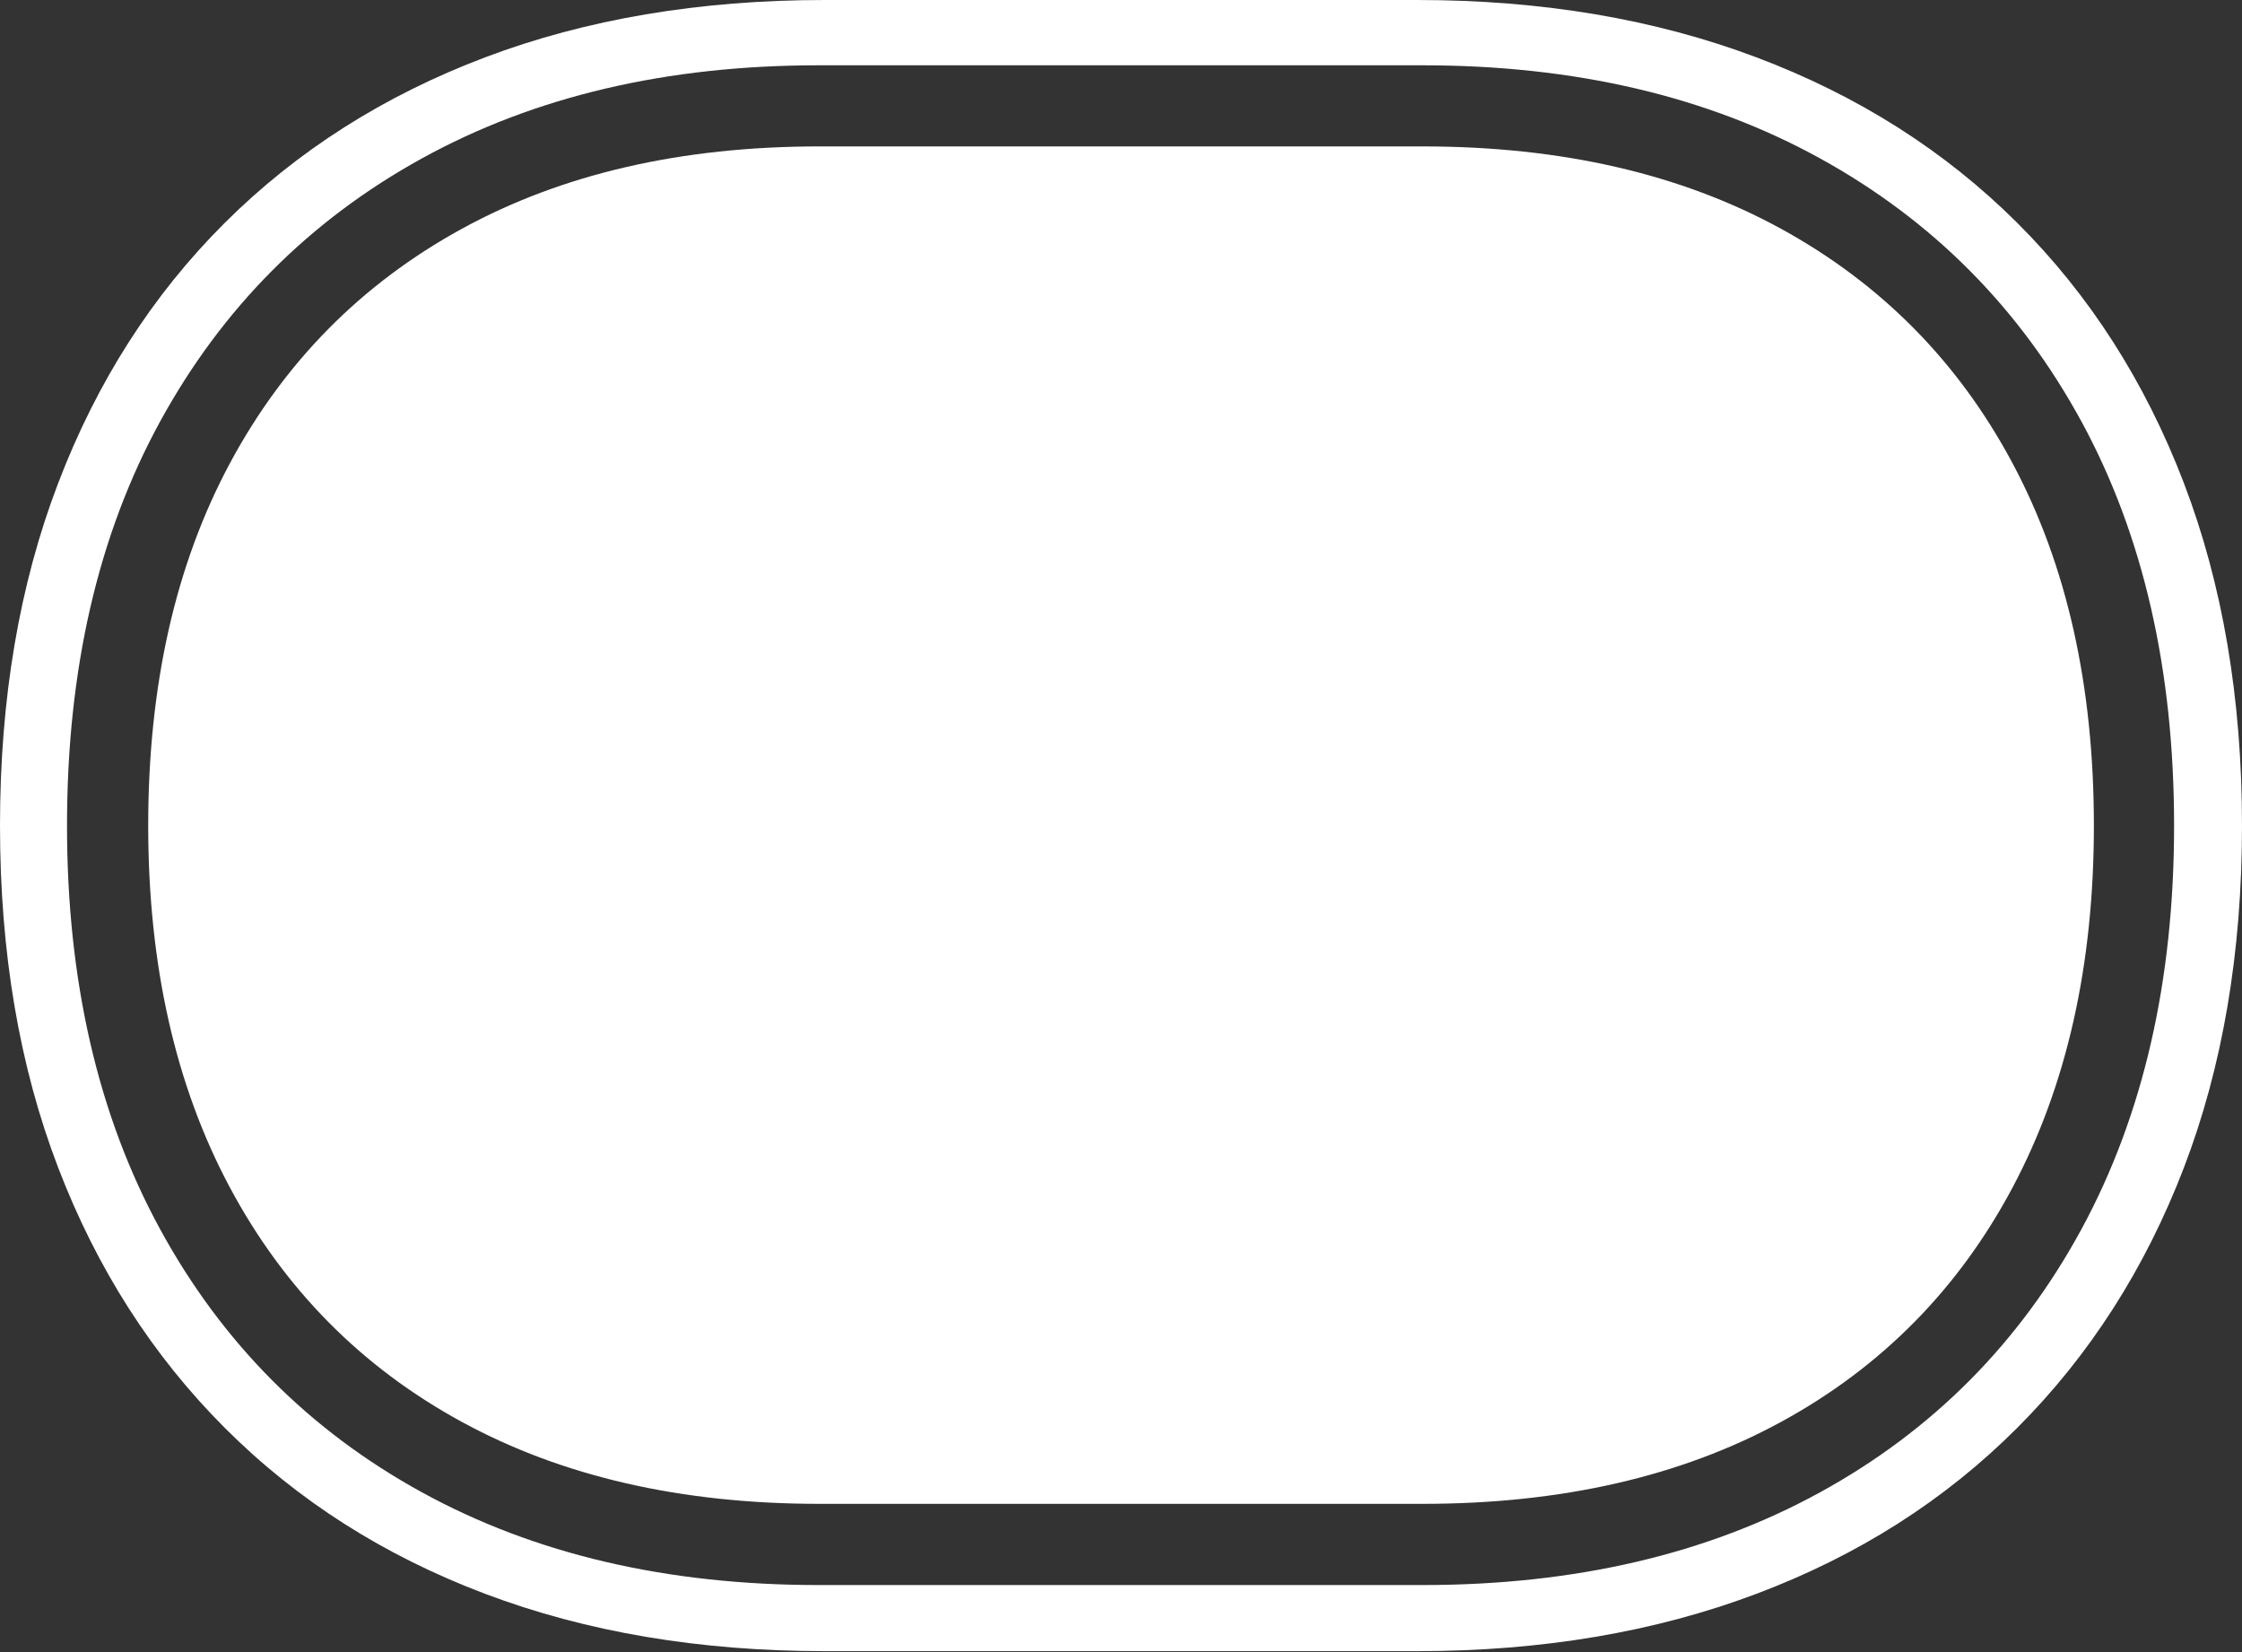 <?xml version="1.0" encoding="UTF-8"?>
<!--Generator: Apple Native CoreSVG 175-->
<!DOCTYPE svg
PUBLIC "-//W3C//DTD SVG 1.1//EN"
       "http://www.w3.org/Graphics/SVG/1.1/DTD/svg11.dtd">
<svg version="1.1" xmlns="http://www.w3.org/2000/svg" xmlns:xlink="http://www.w3.org/1999/xlink" width="24.824" height="18.291">
 <rect width="100%" height="100%" fill="#333333" stroke="none"/>
 <g>
  <rect height="18.291" opacity="0" width="24.824" x="0" y="0"/>
  <path d="M0 9.141Q0 11.25 0.645 12.93Q1.289 14.609 2.49 15.81Q3.691 17.012 5.371 17.646Q7.051 18.281 9.131 18.281L15.693 18.281Q17.764 18.281 19.448 17.646Q21.133 17.012 22.334 15.81Q23.535 14.609 24.18 12.93Q24.824 11.25 24.824 9.141Q24.824 7.031 24.18 5.347Q23.535 3.662 22.334 2.466Q21.133 1.27 19.448 0.635Q17.764 0 15.693 0L9.131 0Q7.051 0 5.371 0.635Q3.691 1.27 2.49 2.466Q1.289 3.662 0.645 5.347Q0 7.031 0 9.141ZM0.742 9.141Q0.742 6.553 1.772 4.668Q2.803 2.783 4.673 1.753Q6.543 0.723 9.062 0.723L15.752 0.723Q18.281 0.723 20.151 1.753Q22.021 2.783 23.047 4.668Q24.072 6.553 24.072 9.141Q24.072 11.719 23.047 13.608Q22.021 15.498 20.151 16.523Q18.281 17.549 15.752 17.549L9.062 17.549Q6.543 17.549 4.673 16.523Q2.803 15.498 1.772 13.608Q0.742 11.719 0.742 9.141ZM1.641 9.141Q1.641 11.455 2.544 13.145Q3.447 14.834 5.112 15.742Q6.777 16.65 9.072 16.65L15.752 16.65Q18.057 16.65 19.722 15.742Q21.387 14.834 22.285 13.145Q23.184 11.455 23.184 9.141Q23.184 6.816 22.285 5.132Q21.387 3.447 19.722 2.534Q18.057 1.621 15.752 1.621L9.072 1.621Q6.777 1.621 5.112 2.534Q3.447 3.447 2.544 5.132Q1.641 6.816 1.641 9.141Z" fill="#ffffff"/>
 </g>
</svg>
